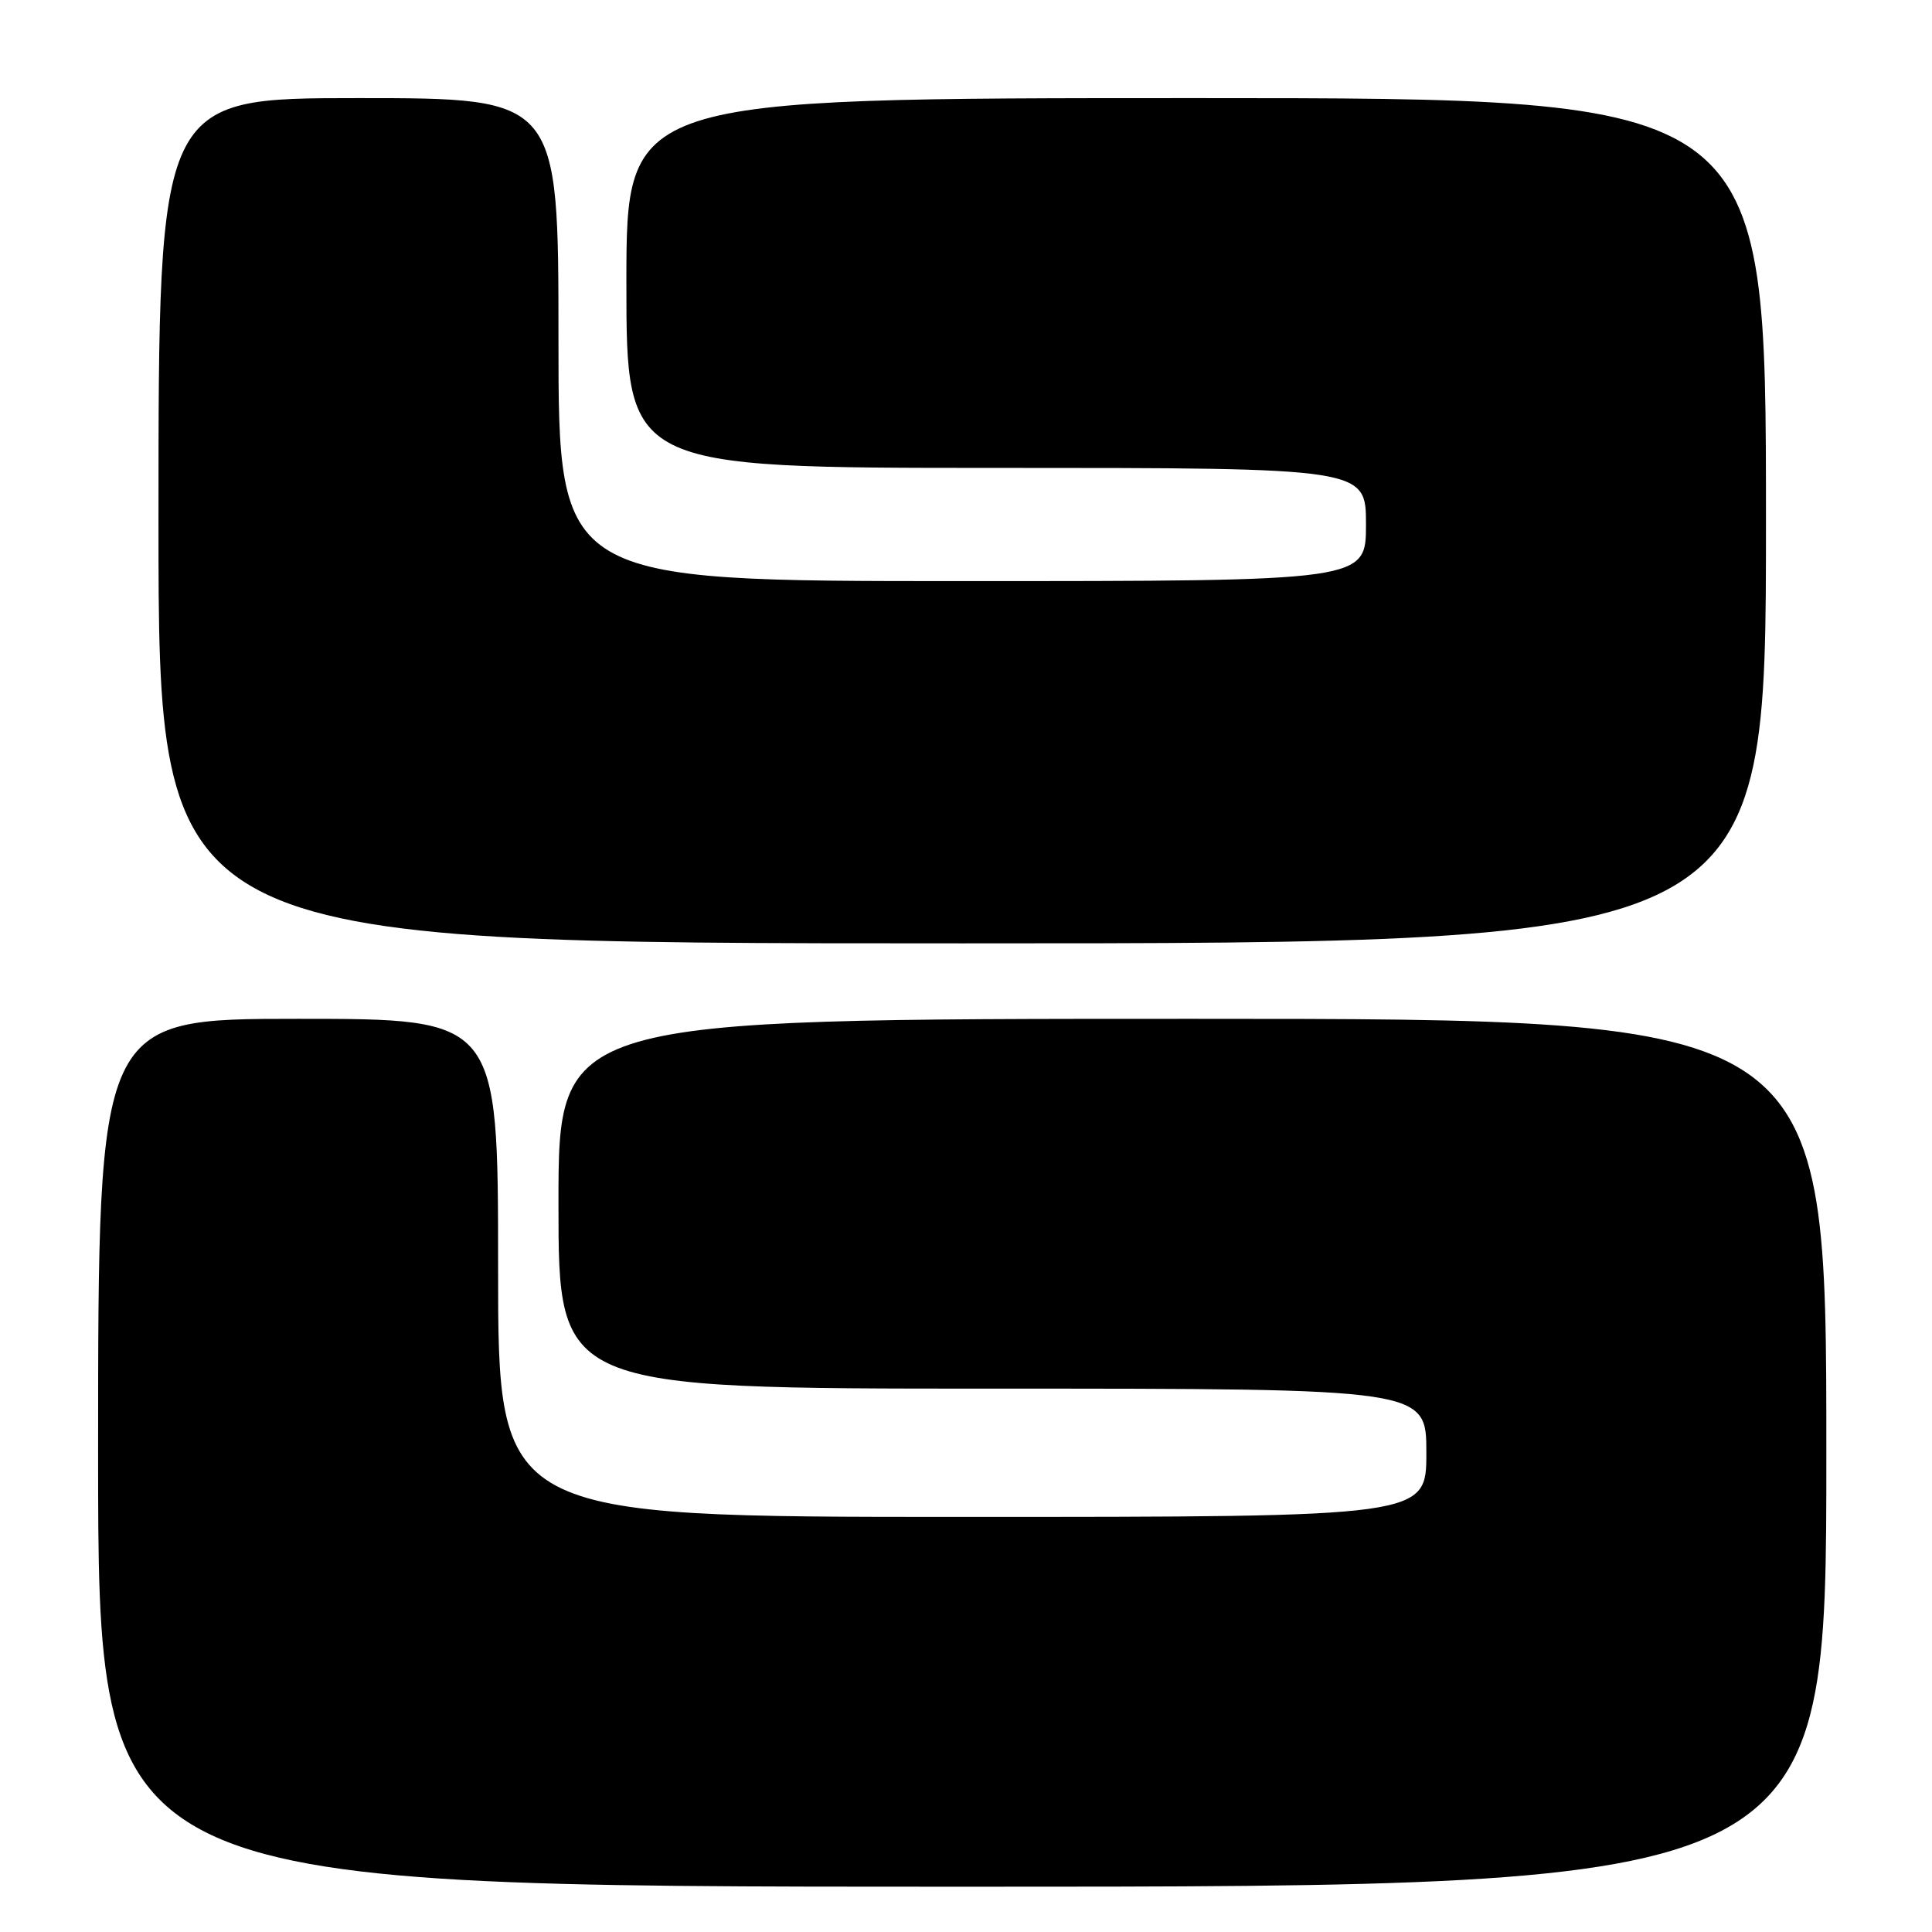 <?xml version="1.0" encoding="UTF-8" standalone="no"?>
<!DOCTYPE svg PUBLIC "-//W3C//DTD SVG 1.1//EN" "http://www.w3.org/Graphics/SVG/1.1/DTD/svg11.dtd" >
<svg xmlns="http://www.w3.org/2000/svg" xmlns:xlink="http://www.w3.org/1999/xlink" version="1.1" viewBox="0 0 256 256">
 <g >
 <path fill="currentColor"
d=" M 242.00 192.50 C 242.00 135.00 242.00 135.00 158.00 135.00 C 74.00 135.00 74.00 135.00 74.00 159.50 C 74.00 184.00 74.00 184.00 131.50 184.00 C 189.00 184.00 189.00 184.00 189.00 192.50 C 189.00 201.00 189.00 201.00 127.50 201.00 C 66.00 201.00 66.00 201.00 66.00 168.00 C 66.00 135.00 66.00 135.00 39.50 135.00 C 13.00 135.00 13.00 135.00 13.00 192.50 C 13.00 250.00 13.00 250.00 127.50 250.00 C 242.00 250.00 242.00 250.00 242.00 192.50 Z  M 234.00 69.00 C 234.00 13.00 234.00 13.00 158.50 13.00 C 83.00 13.00 83.00 13.00 83.00 37.50 C 83.00 62.00 83.00 62.00 132.00 62.00 C 181.00 62.00 181.00 62.00 181.00 69.50 C 181.00 77.00 181.00 77.00 127.50 77.00 C 74.00 77.00 74.00 77.00 74.00 45.00 C 74.00 13.00 74.00 13.00 47.50 13.00 C 21.00 13.00 21.00 13.00 21.00 69.00 C 21.00 125.00 21.00 125.00 127.50 125.00 C 234.00 125.00 234.00 125.00 234.00 69.00 Z "/>
</g>
</svg>